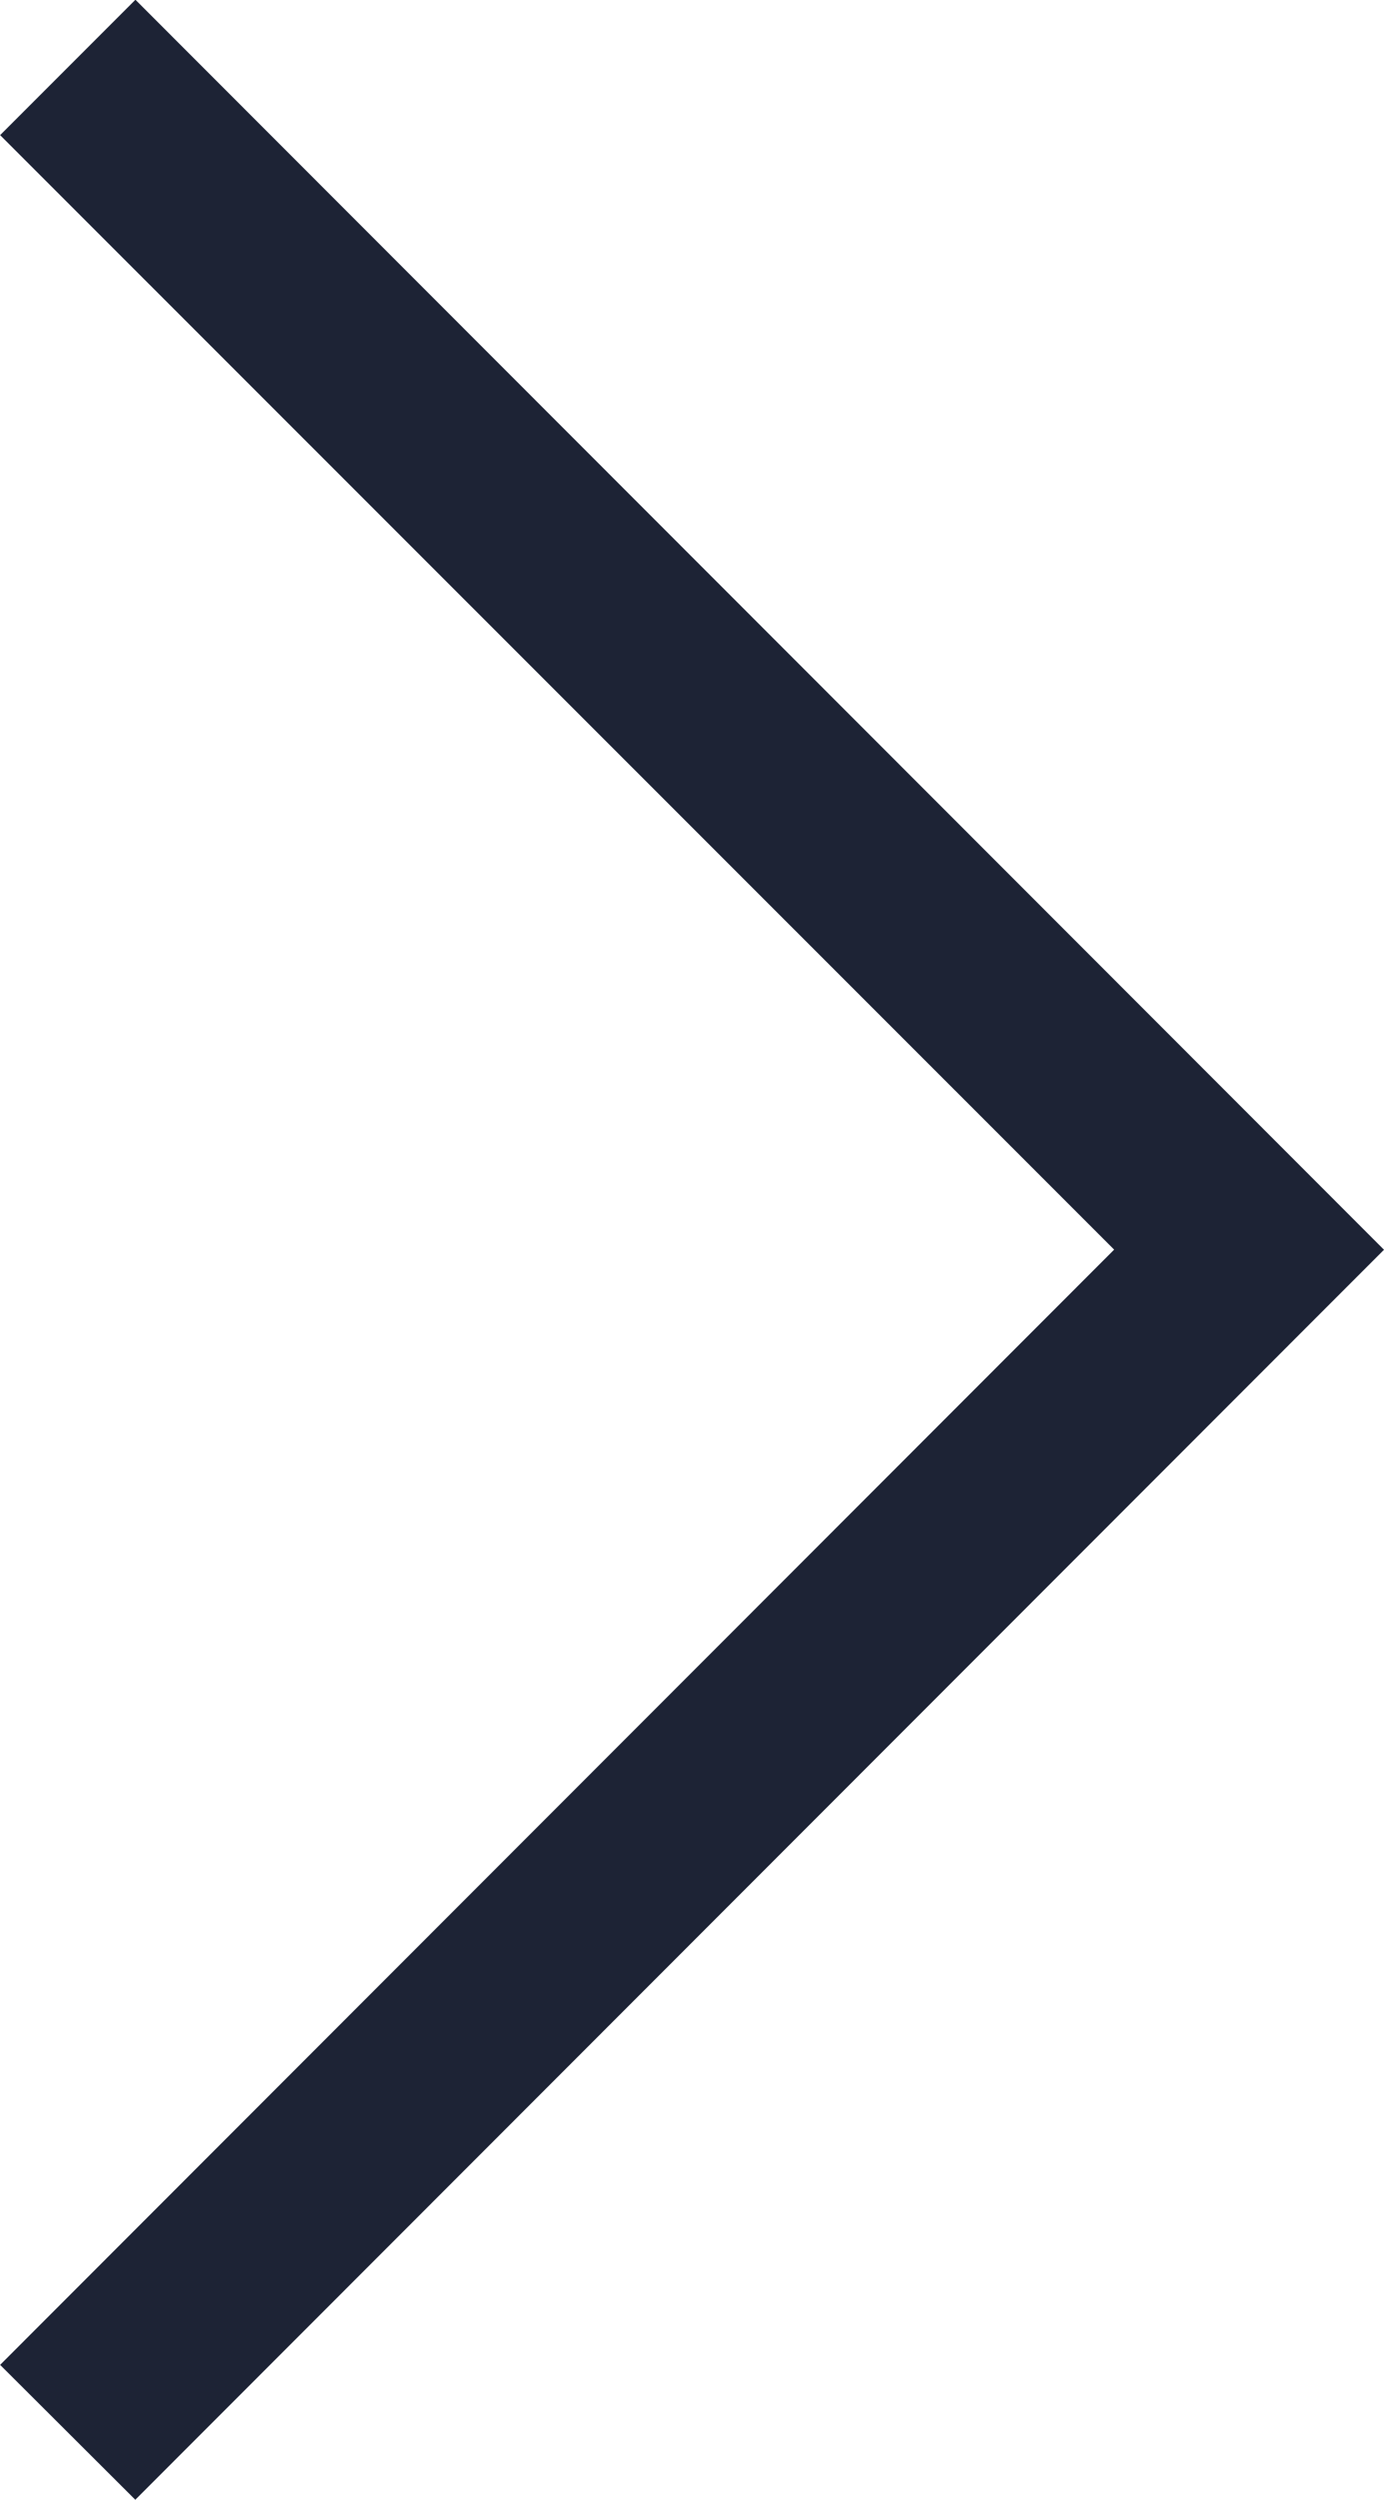 <svg xmlns="http://www.w3.org/2000/svg" width="10.873" height="19.627" viewBox="0 0 10.873 19.627">
  <path id="Path_148" data-name="Path 148" d="M-23888.232-17675.01l-.529-.529-9.285-9.281,1.059-1.062,8.756,8.752,8.75-8.752,1.063,1.063Z" transform="translate(17685.883 -23878.42) rotate(-90)" fill="#1d2335"/>
</svg>
